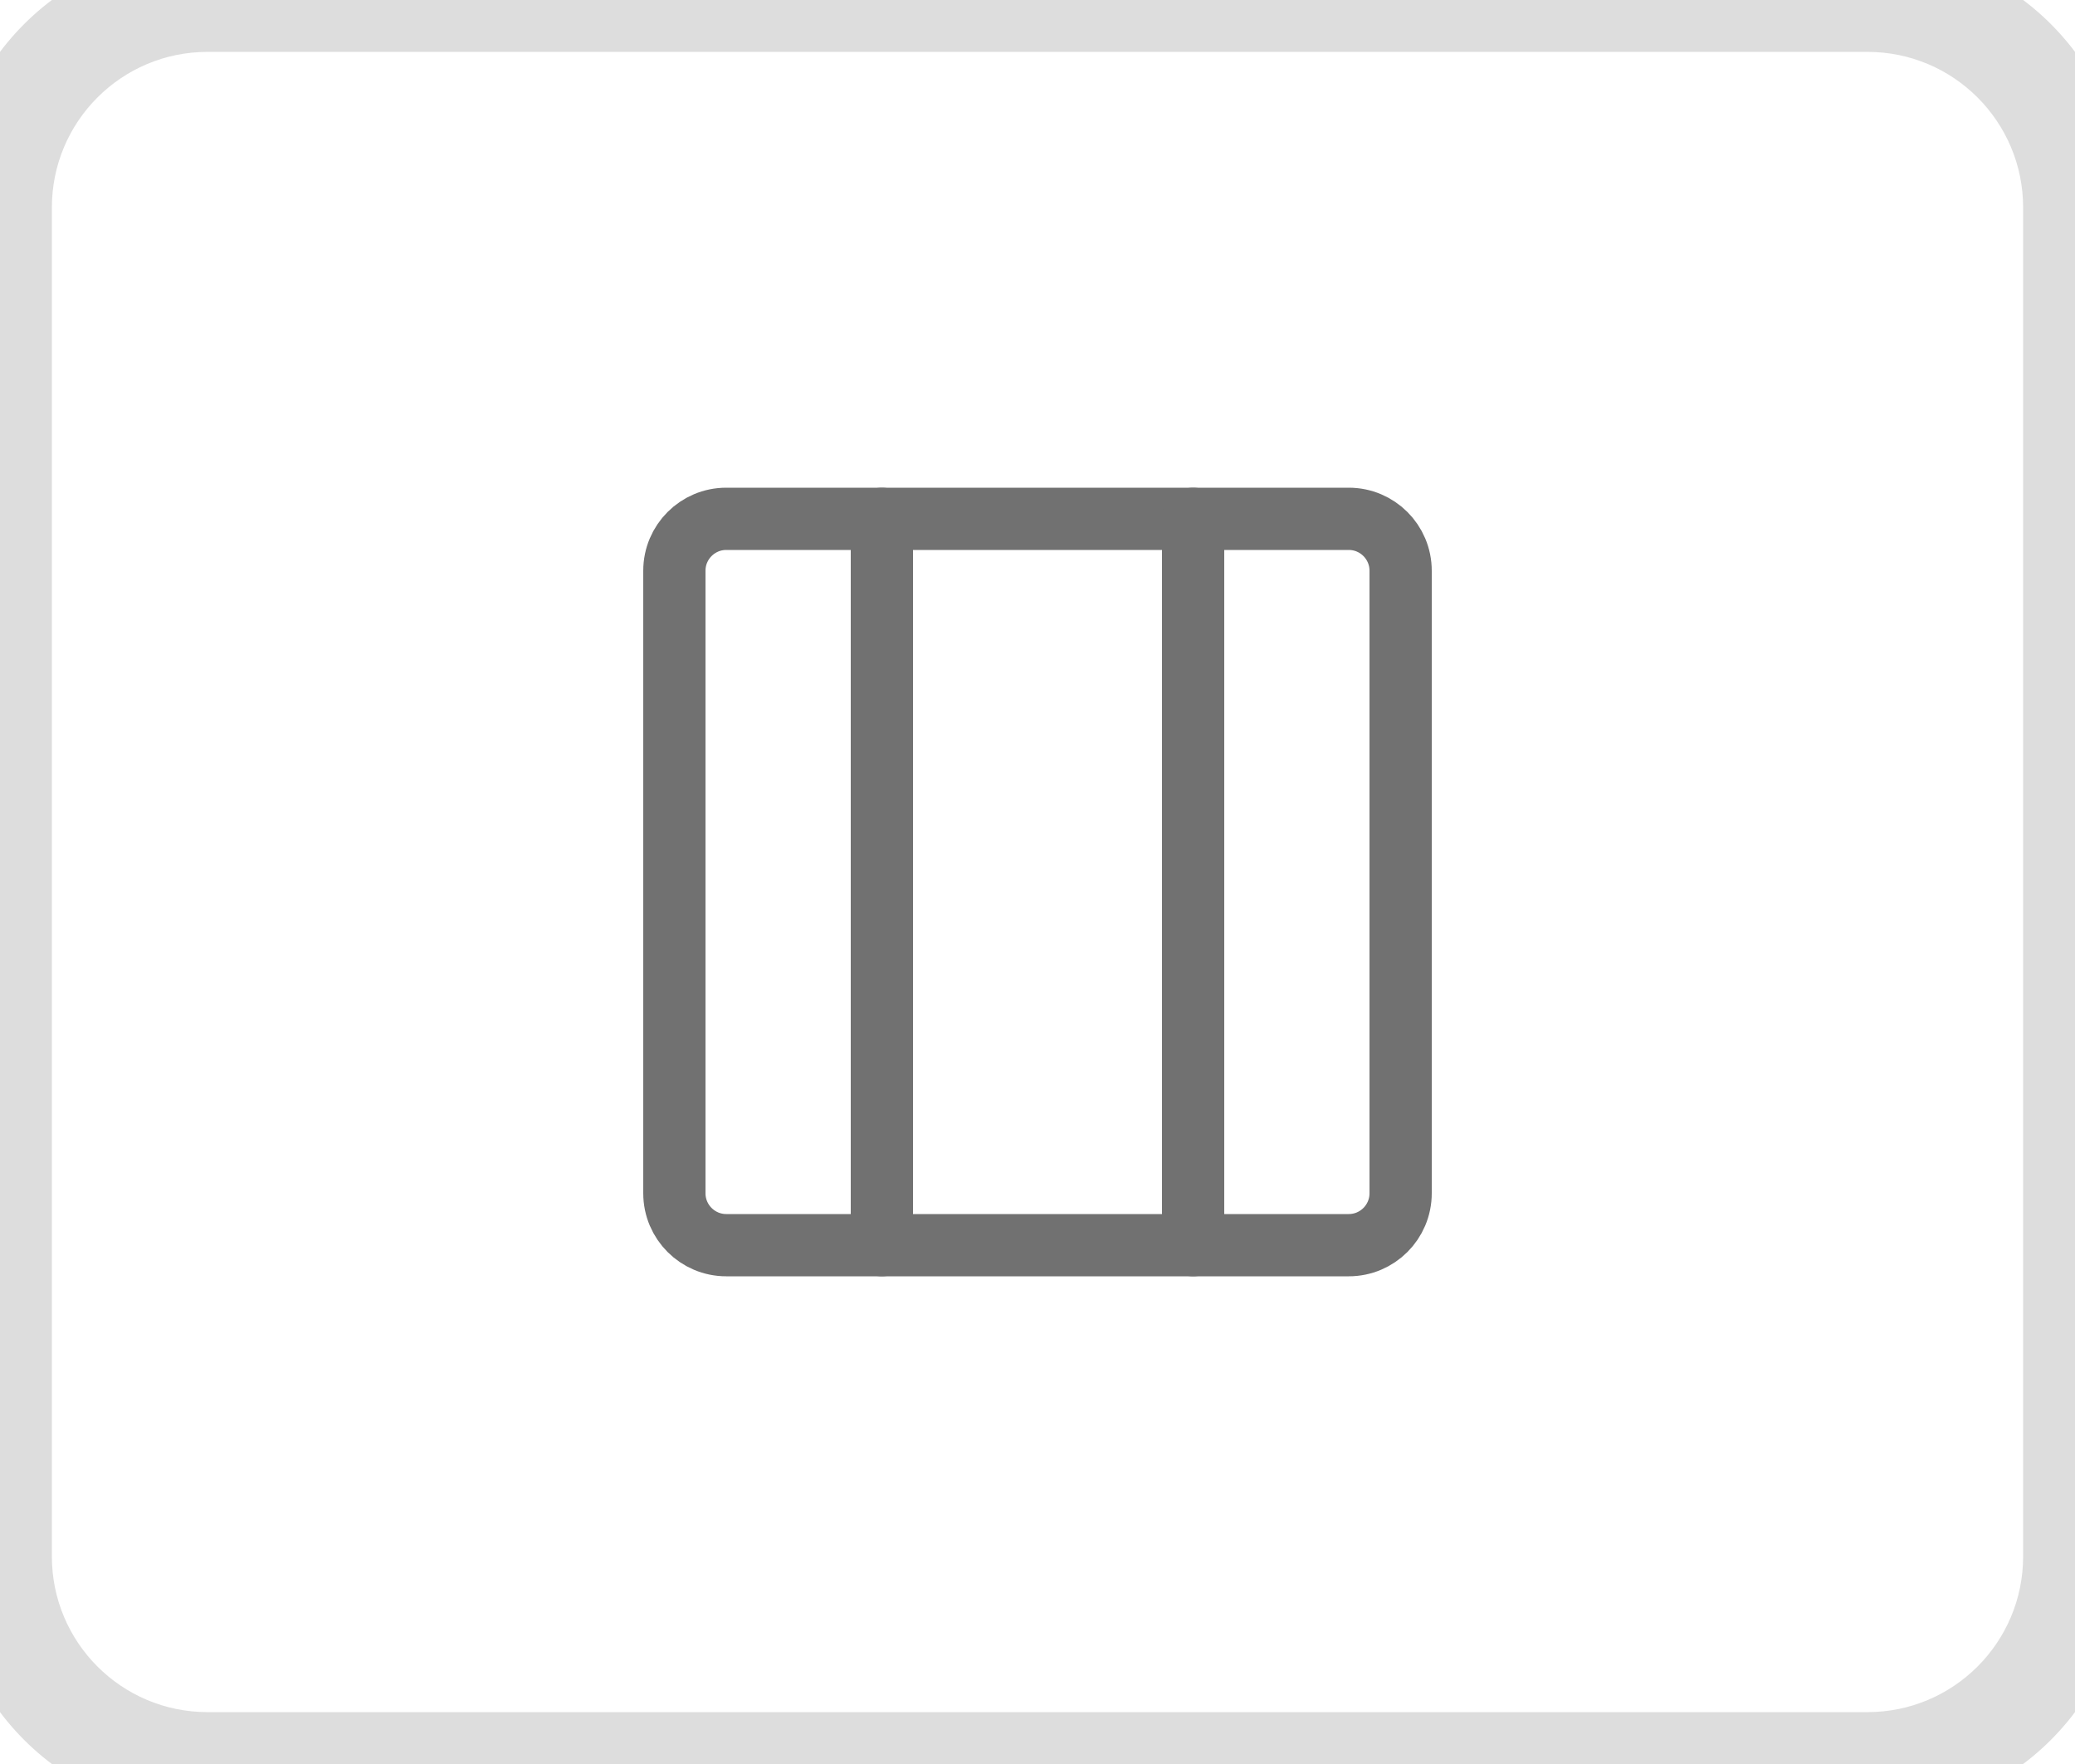 <svg width="40" height="34" viewBox="0 0 40 34" fill="none" xmlns="http://www.w3.org/2000/svg">
<path d="M26 10H14C13.448 10 13 10.448 13 11V23C13 23.552 13.448 24 14 24H26C26.552 24 27 23.552 27 23V11C27 10.448 26.552 10 26 10Z" stroke="#717171" stroke-width="1.2" stroke-linecap="round" stroke-linejoin="round"/>
<path d="M17 10V24" stroke="#717171" stroke-width="1.2" stroke-linecap="round" stroke-linejoin="round"/>
<path d="M23 10V24" stroke="#717171" stroke-width="1.2" stroke-linecap="round" stroke-linejoin="round"/>
<path d="M4 1H36V-1H4V1ZM39 4V30H41V4H39ZM36 33H4V35H36V33ZM1 30V4H-1V30H1ZM4 33C2.343 33 1 31.657 1 30H-1C-1 32.761 1.239 35 4 35V33ZM39 30C39 31.657 37.657 33 36 33V35C38.761 35 41 32.761 41 30H39ZM36 1C37.657 1 39 2.343 39 4H41C41 1.239 38.761 -1 36 -1V1ZM4 -1C1.239 -1 -1 1.239 -1 4H1C1 2.343 2.343 1 4 1V-1Z" fill="#DDDDDD"/>
</svg>
